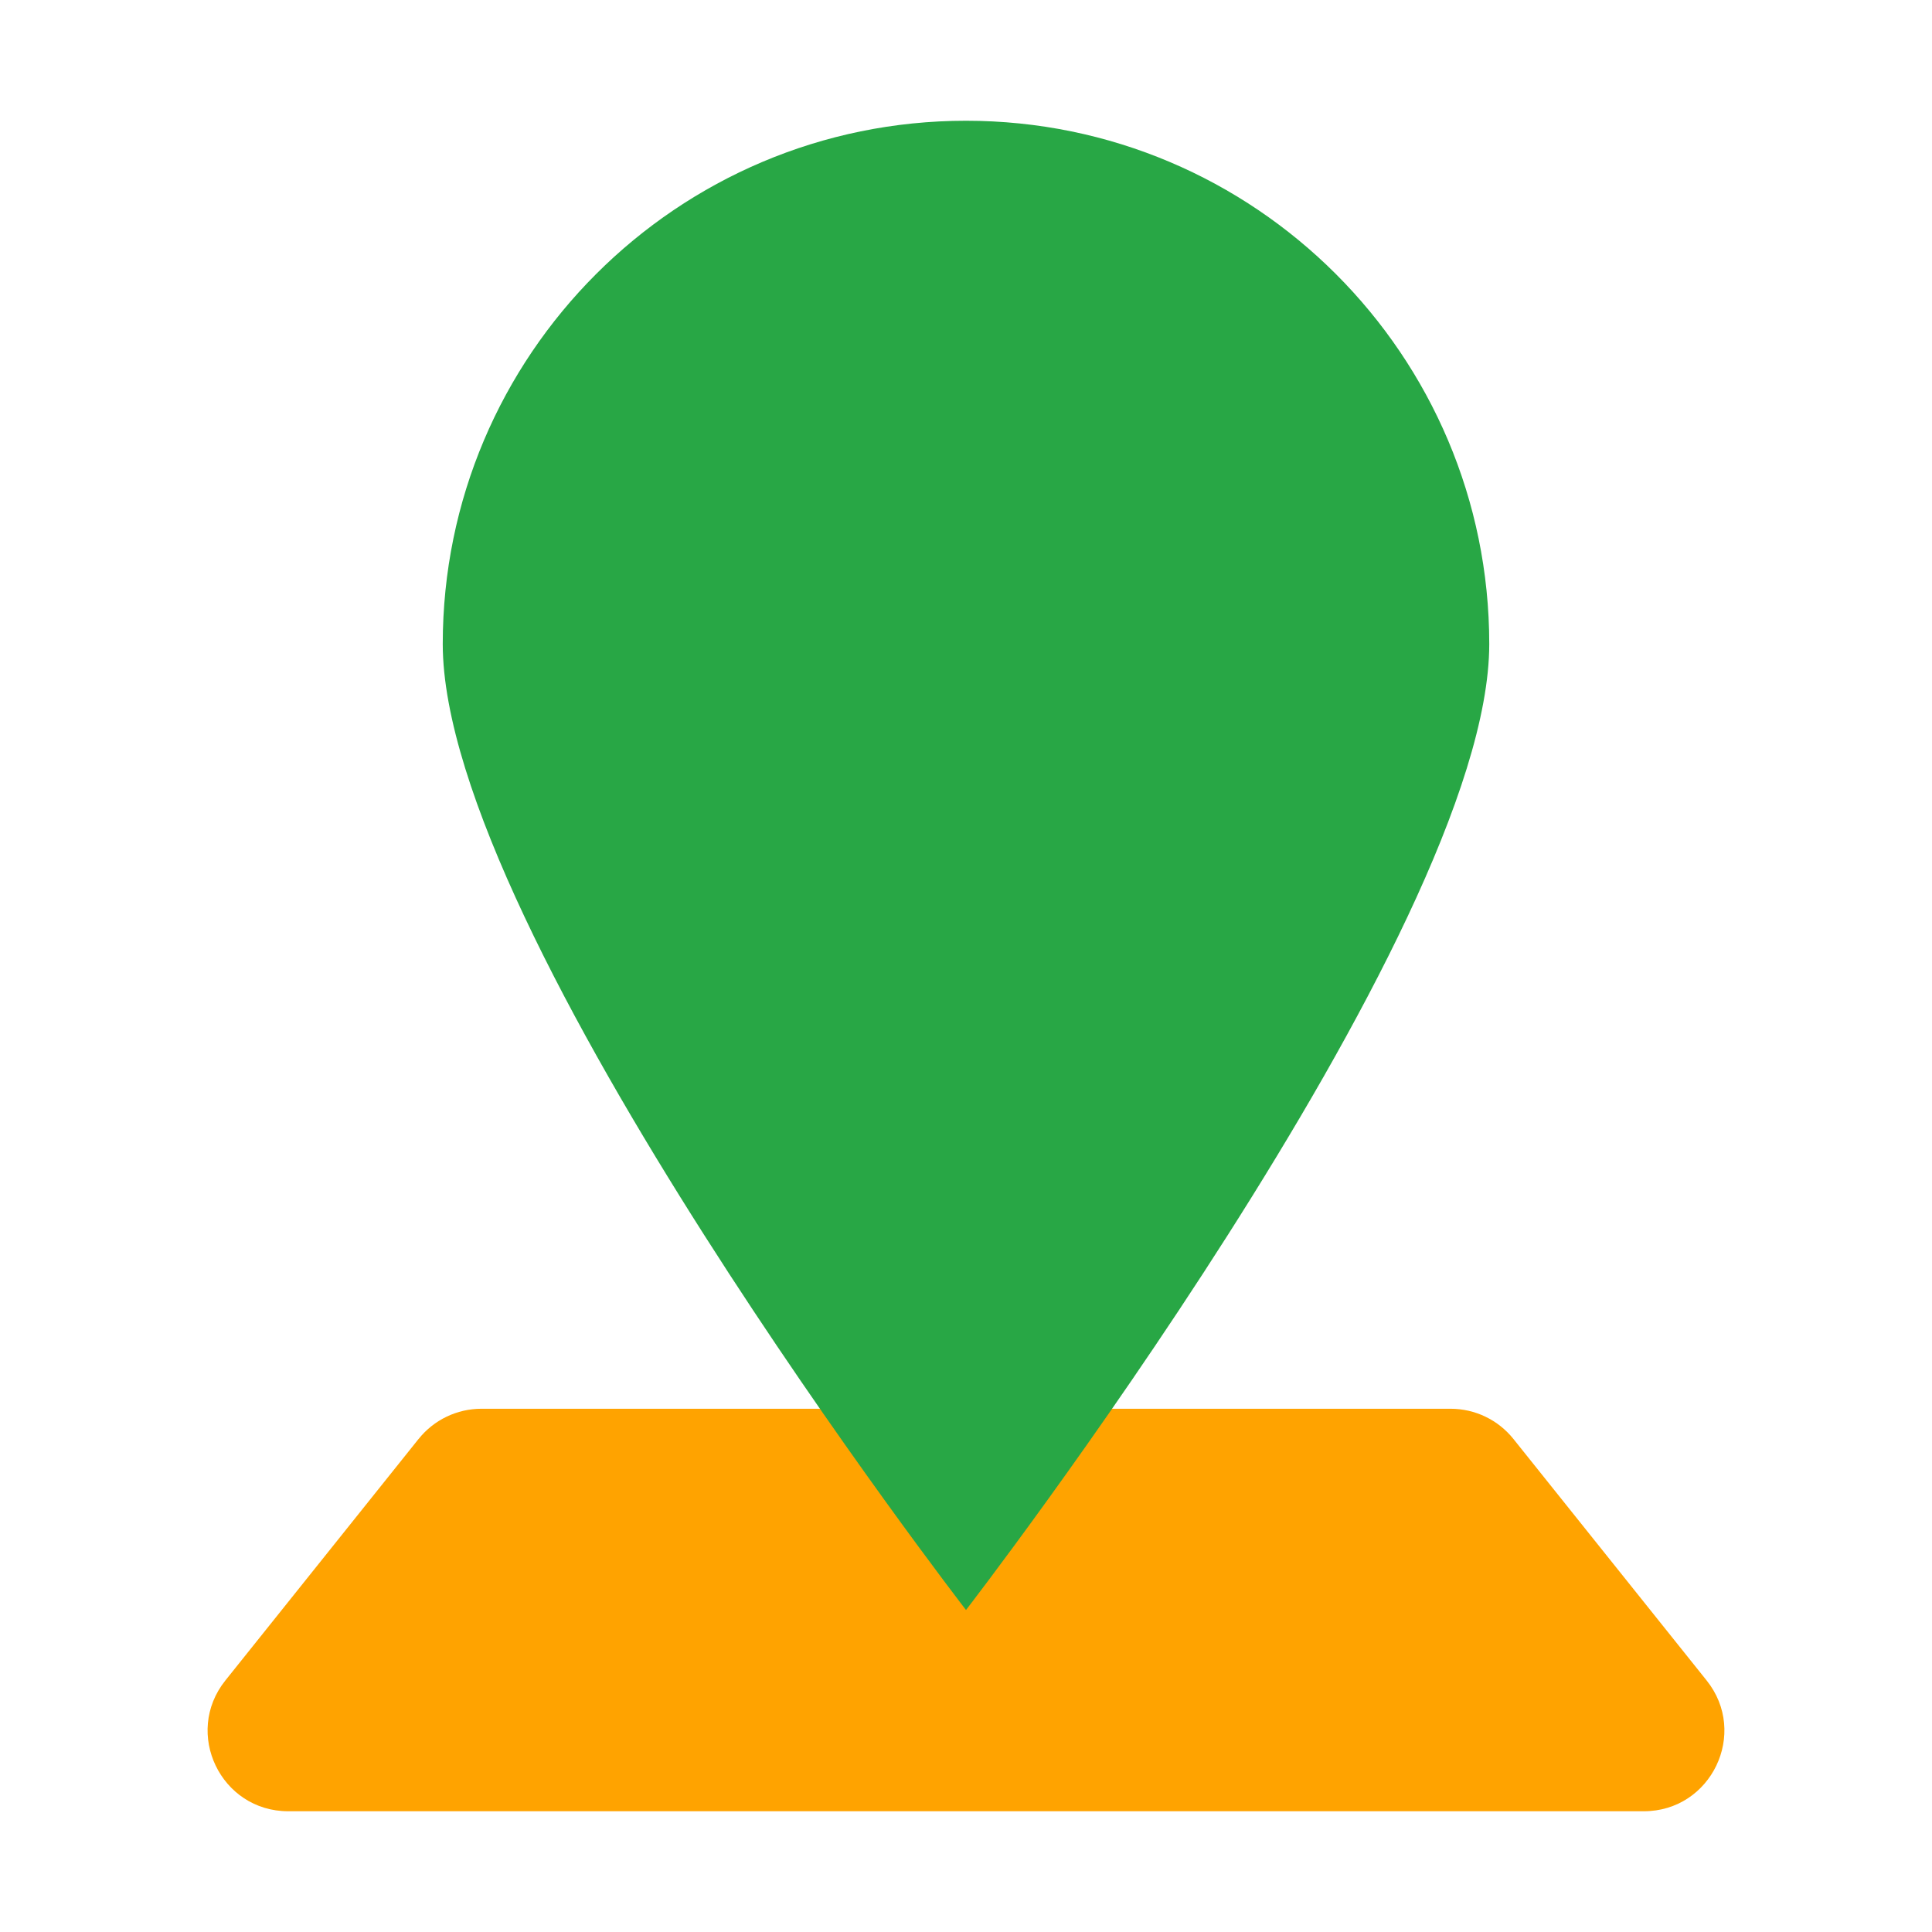 <svg xmlns="http://www.w3.org/2000/svg" width="48" height="48" viewBox="0 0 48 48">
    <path fill="rgb(255,163,0)" d="M10.4 35.751C10.779 35.276 11.354 35 11.961 35h24.078c.608 0 1.182.276 1.562.751l4.8 6C43.448 43.06 42.516 45 40.839 45H7.161c-1.677 0-2.609-1.94-1.562-3.249l4.8-6z"/>
    <path fill="rgb(40,167,69)" d="M24 40s13-16.825 13-24c0-7.175-5.825-13-13-13-7.175 0-13 5.825-13 13C11 23.175 24 40 24 40zm5-24c0-2.76-2.24-5-5-5-2.76 0-5 2.24-5 5s2.24 5 5 5C26.76 21 29 18.76 29 16z"/>
</svg>
